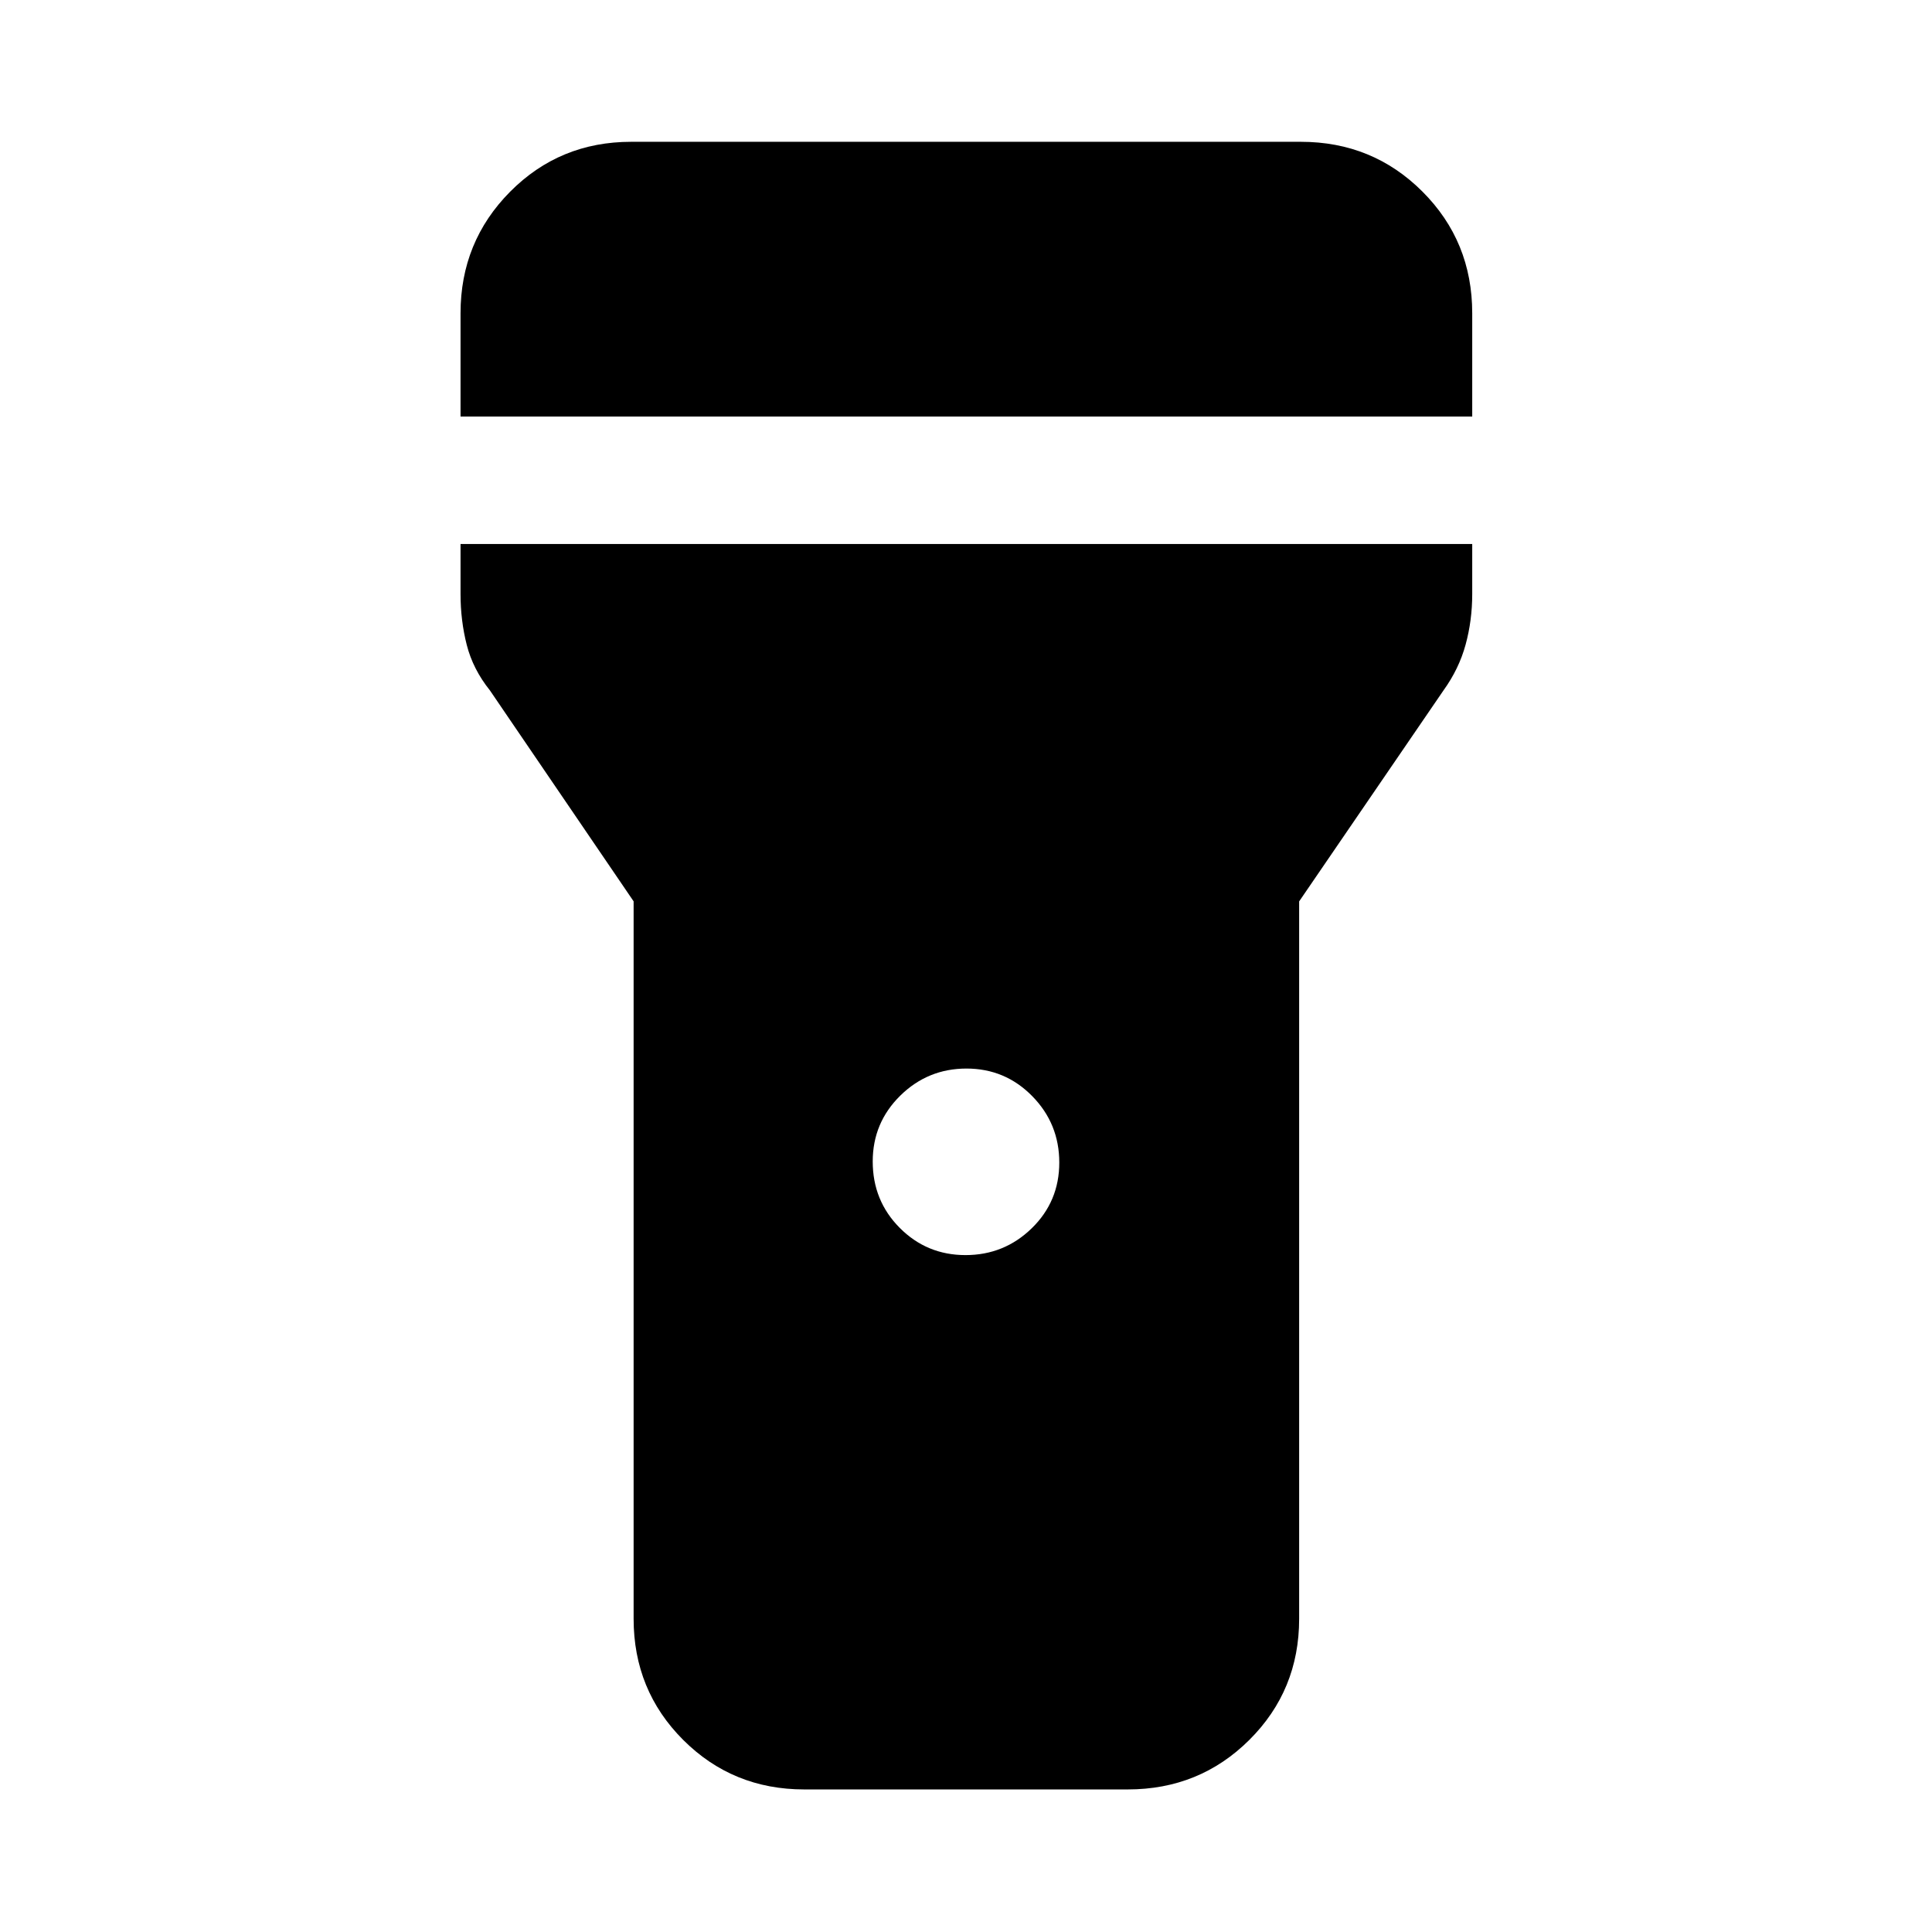 <svg xmlns="http://www.w3.org/2000/svg" height="40" viewBox="0 -960 960 960" width="40"><path d="M228.84-753.01v-51.34q0-35.54 24.62-60.37 24.63-24.82 60.19-24.82h332.7q35.72 0 60.45 24.74 24.74 24.73 24.74 60.45v51.34h-502.7Zm250.92 416.66q19.21 0 32.9-13.32 13.69-13.33 13.69-32.66t-13.45-33.02q-13.45-13.69-32.66-13.69-19.21 0-32.9 13.46-13.69 13.47-13.69 32.71 0 19.52 13.45 33.02 13.45 13.5 32.66 13.5Zm-164.92 180.7v-356.48l-71.4-104.81q-8.42-10.5-11.51-22.6-3.09-12.1-3.09-25.29v-24.85h502.7v24.85q0 13.14-3.3 25.18-3.29 12.05-11 22.74l-71.7 104.81v356.45q0 35.56-24.74 60.19-24.73 24.62-60.45 24.62h-160.7q-35.56 0-60.19-24.62-24.62-24.63-24.62-60.19Z"/></svg>